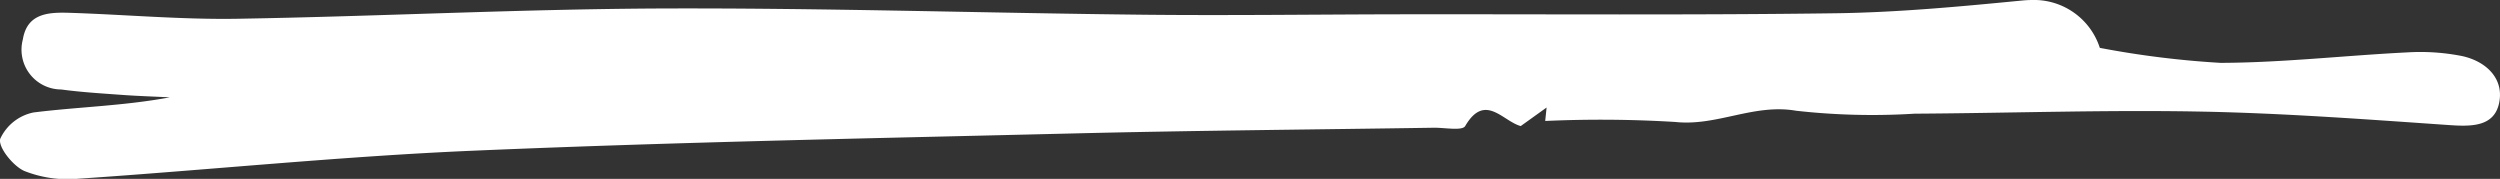 <svg xmlns="http://www.w3.org/2000/svg" width="103.518" height="7.406" viewBox="0 0 103.518 7.406">
  <rect x="0" y="0" width="103.518" height="7.406" fill="#333333" stroke="none"/>
  <path id="Path_476" data-name="Path 476" d="M208.969,621.14c-.135,0-.275.01-.419.024-2.554.248-5.118.489-7.681.524-5.972.081-11.944.035-17.917.043-3.574.005-7.146.055-10.718.018-6.649-.07-13.3-.283-19.946-.259-5.874.022-11.747.329-17.62.426-2.286.037-4.575-.168-6.863-.244-.873-.029-1.825-.03-2.009,1.1a1.648,1.648,0,0,0,1.588,2.072c.841.114,1.693.164,2.541.226.65.047,1.3.066,1.955.1-1.9.354-3.783.394-5.644.626a1.945,1.945,0,0,0-1.376,1.089c-.1.337.524,1.122.993,1.332a4.873,4.873,0,0,0,2.234.323c5.446-.366,10.882-.926,16.332-1.16,8.292-.355,16.594-.515,24.892-.716,4.968-.121,9.938-.159,14.908-.236.449-.006,1.18.137,1.3-.069.818-1.395,1.556-.2,2.3,0l1.071-.768c-.034.337-.053.512-.057.557a50.922,50.922,0,0,1,5.385.041c1.72.186,3.25-.768,5-.465a28.292,28.292,0,0,0,4.913.122c3.924-.023,7.848-.16,11.77-.088,3.452.063,6.9.321,10.347.559.928.065,1.884.078,2.086-.924.205-1.017-.558-1.724-1.548-1.935a8.9,8.9,0,0,0-2.272-.149c-2.574.128-5.144.425-7.716.433a38.6,38.6,0,0,1-5-.621A2.862,2.862,0,0,0,208.969,621.14Zm0,0" transform="translate(-124.85 -621.139)" fill="#fff" fill-rule="evenodd"/>
</svg>
